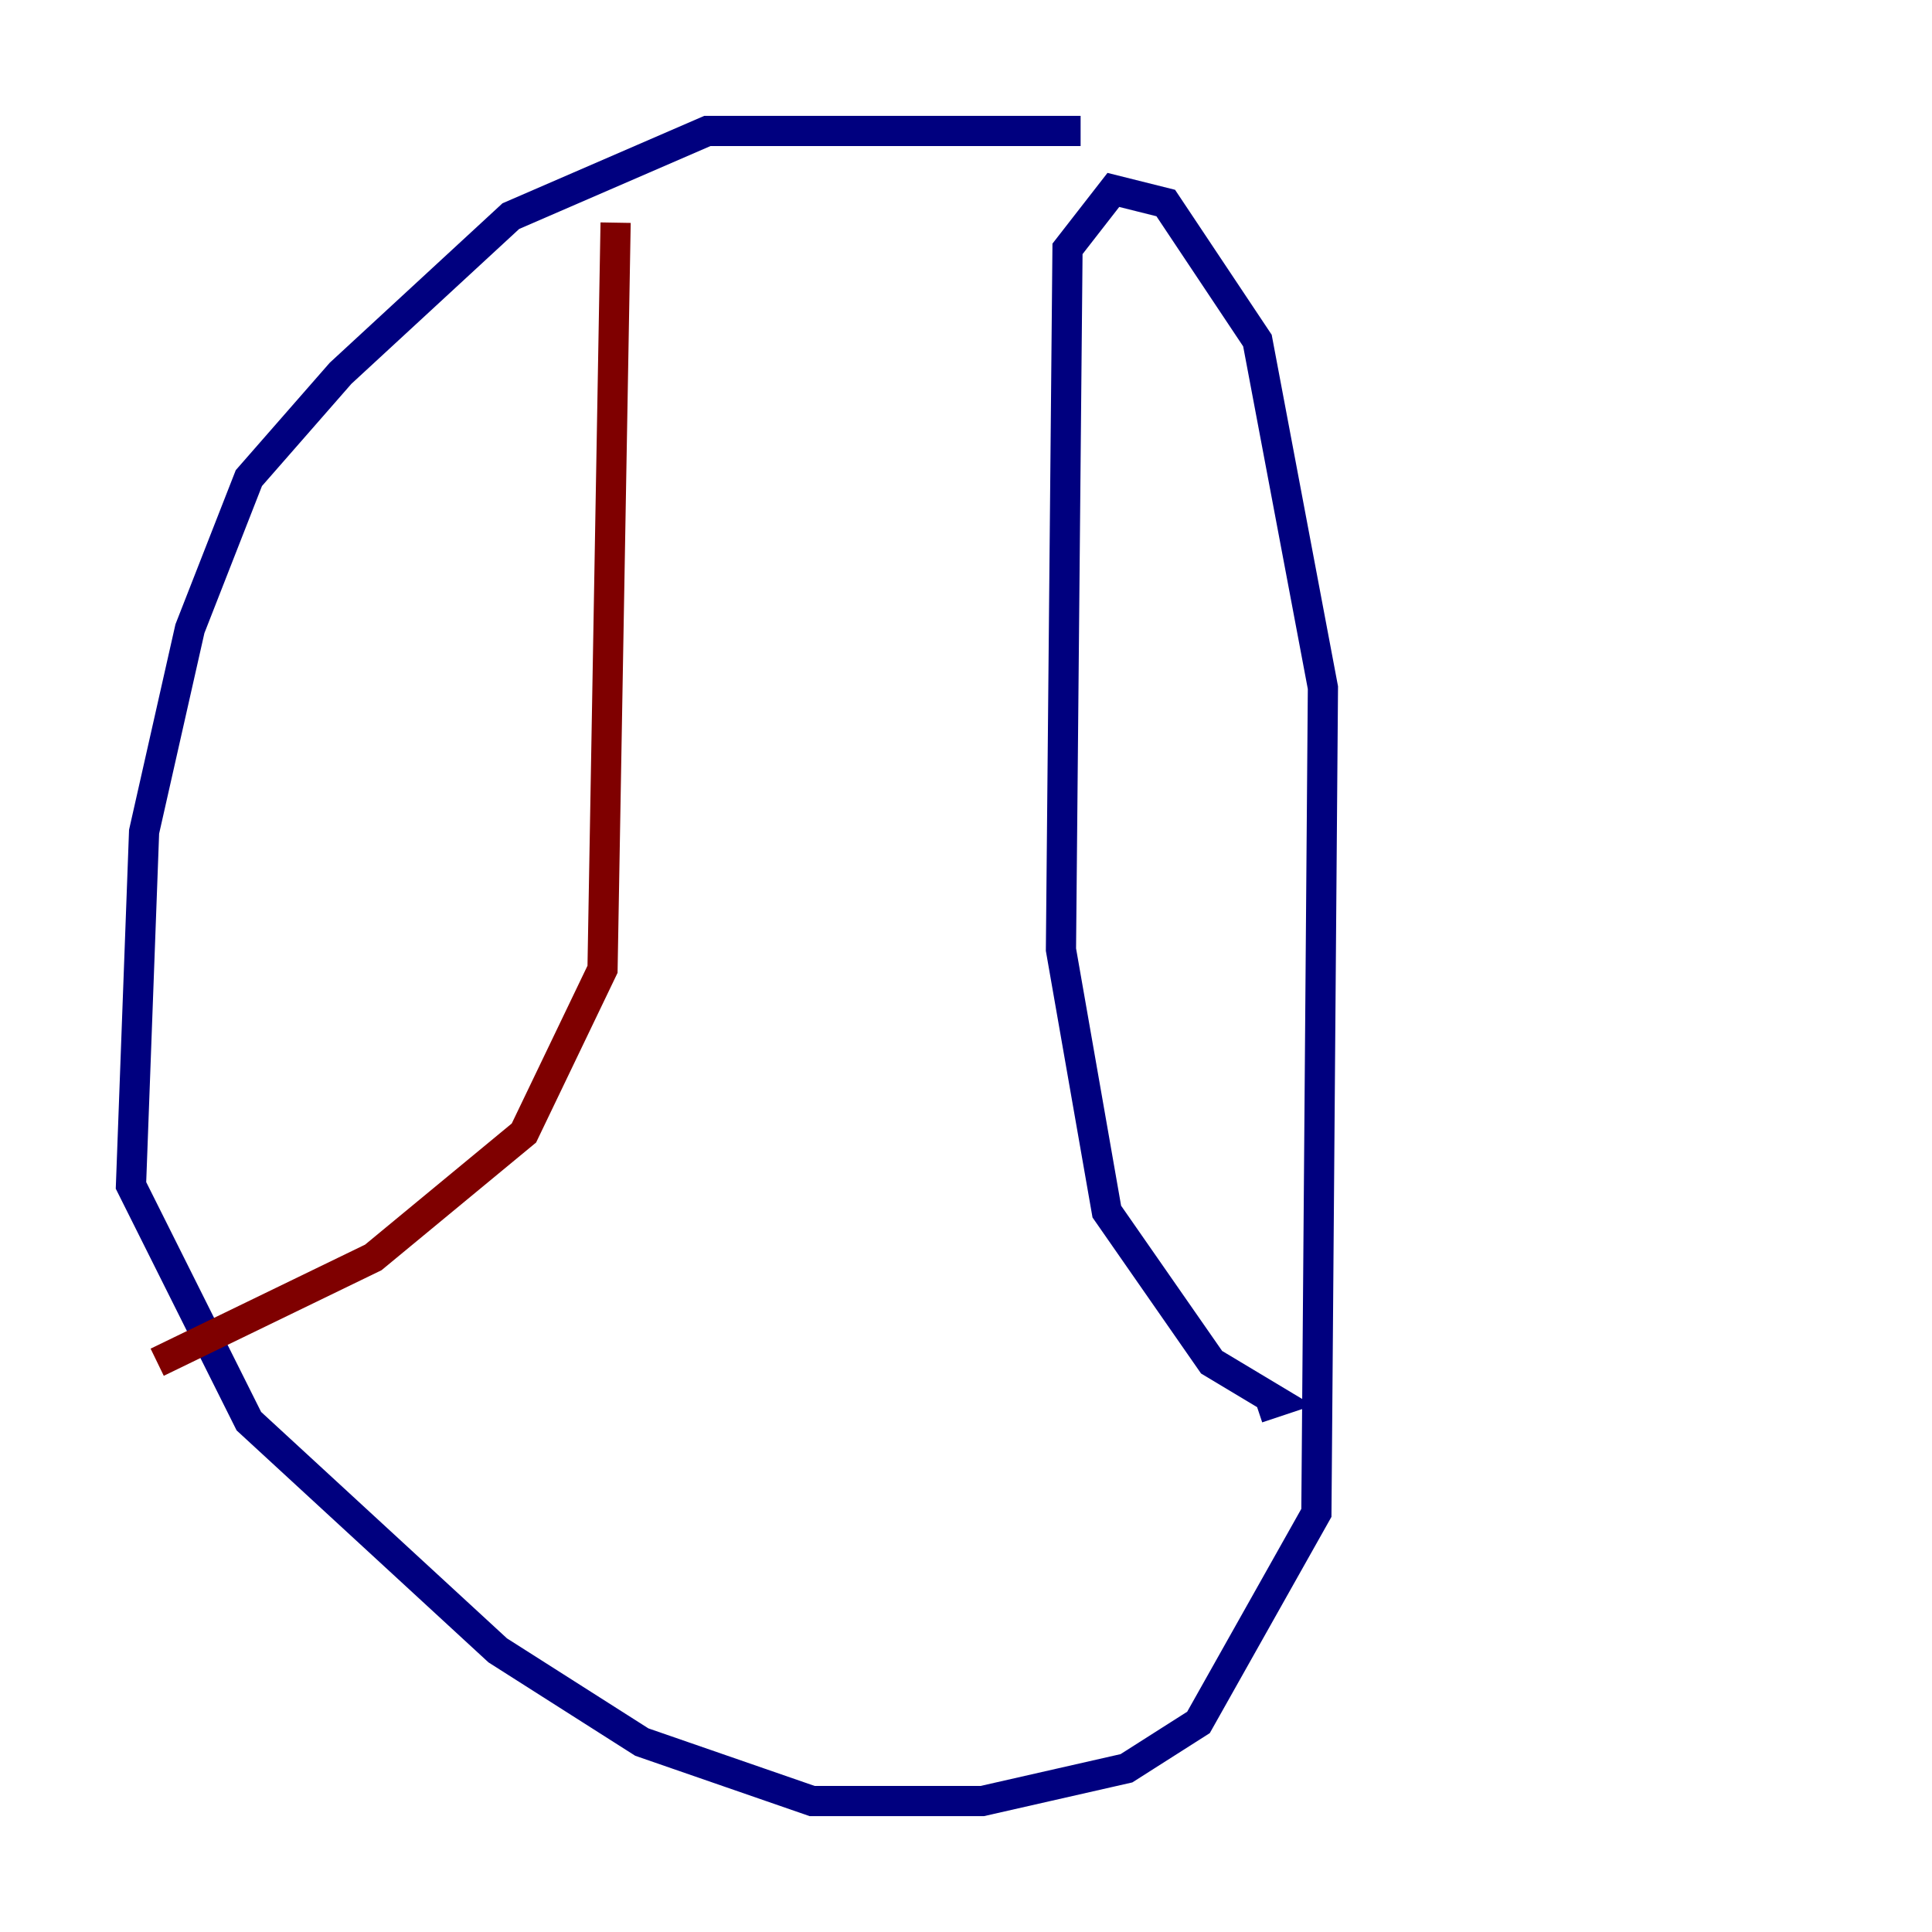 <?xml version="1.0" encoding="utf-8" ?>
<svg baseProfile="tiny" height="128" version="1.2" viewBox="0,0,128,128" width="128" xmlns="http://www.w3.org/2000/svg" xmlns:ev="http://www.w3.org/2001/xml-events" xmlns:xlink="http://www.w3.org/1999/xlink"><defs /><polyline fill="none" points="71.593,8.678 46.861,8.678 33.844,14.319 22.563,24.732 16.488,31.675 12.583,41.654 9.546,55.105 8.678,78.536 16.488,94.156 32.976,109.342 42.522,115.417 53.803,119.322 65.085,119.322 74.63,117.153 79.403,114.115 87.214,100.231 87.647,45.559 83.308,22.563 77.234,13.451 73.763,12.583 70.725,16.488 70.291,62.915 73.329,80.271 80.271,90.251 84.61,92.854 83.308,93.288" stroke="#00007f" stroke-width="2" /><polyline fill="none" points="40.786,14.752 39.919,64.217 34.712,75.064 24.732,83.308 10.414,90.251" stroke="#7f0000" stroke-width="2" /></svg>